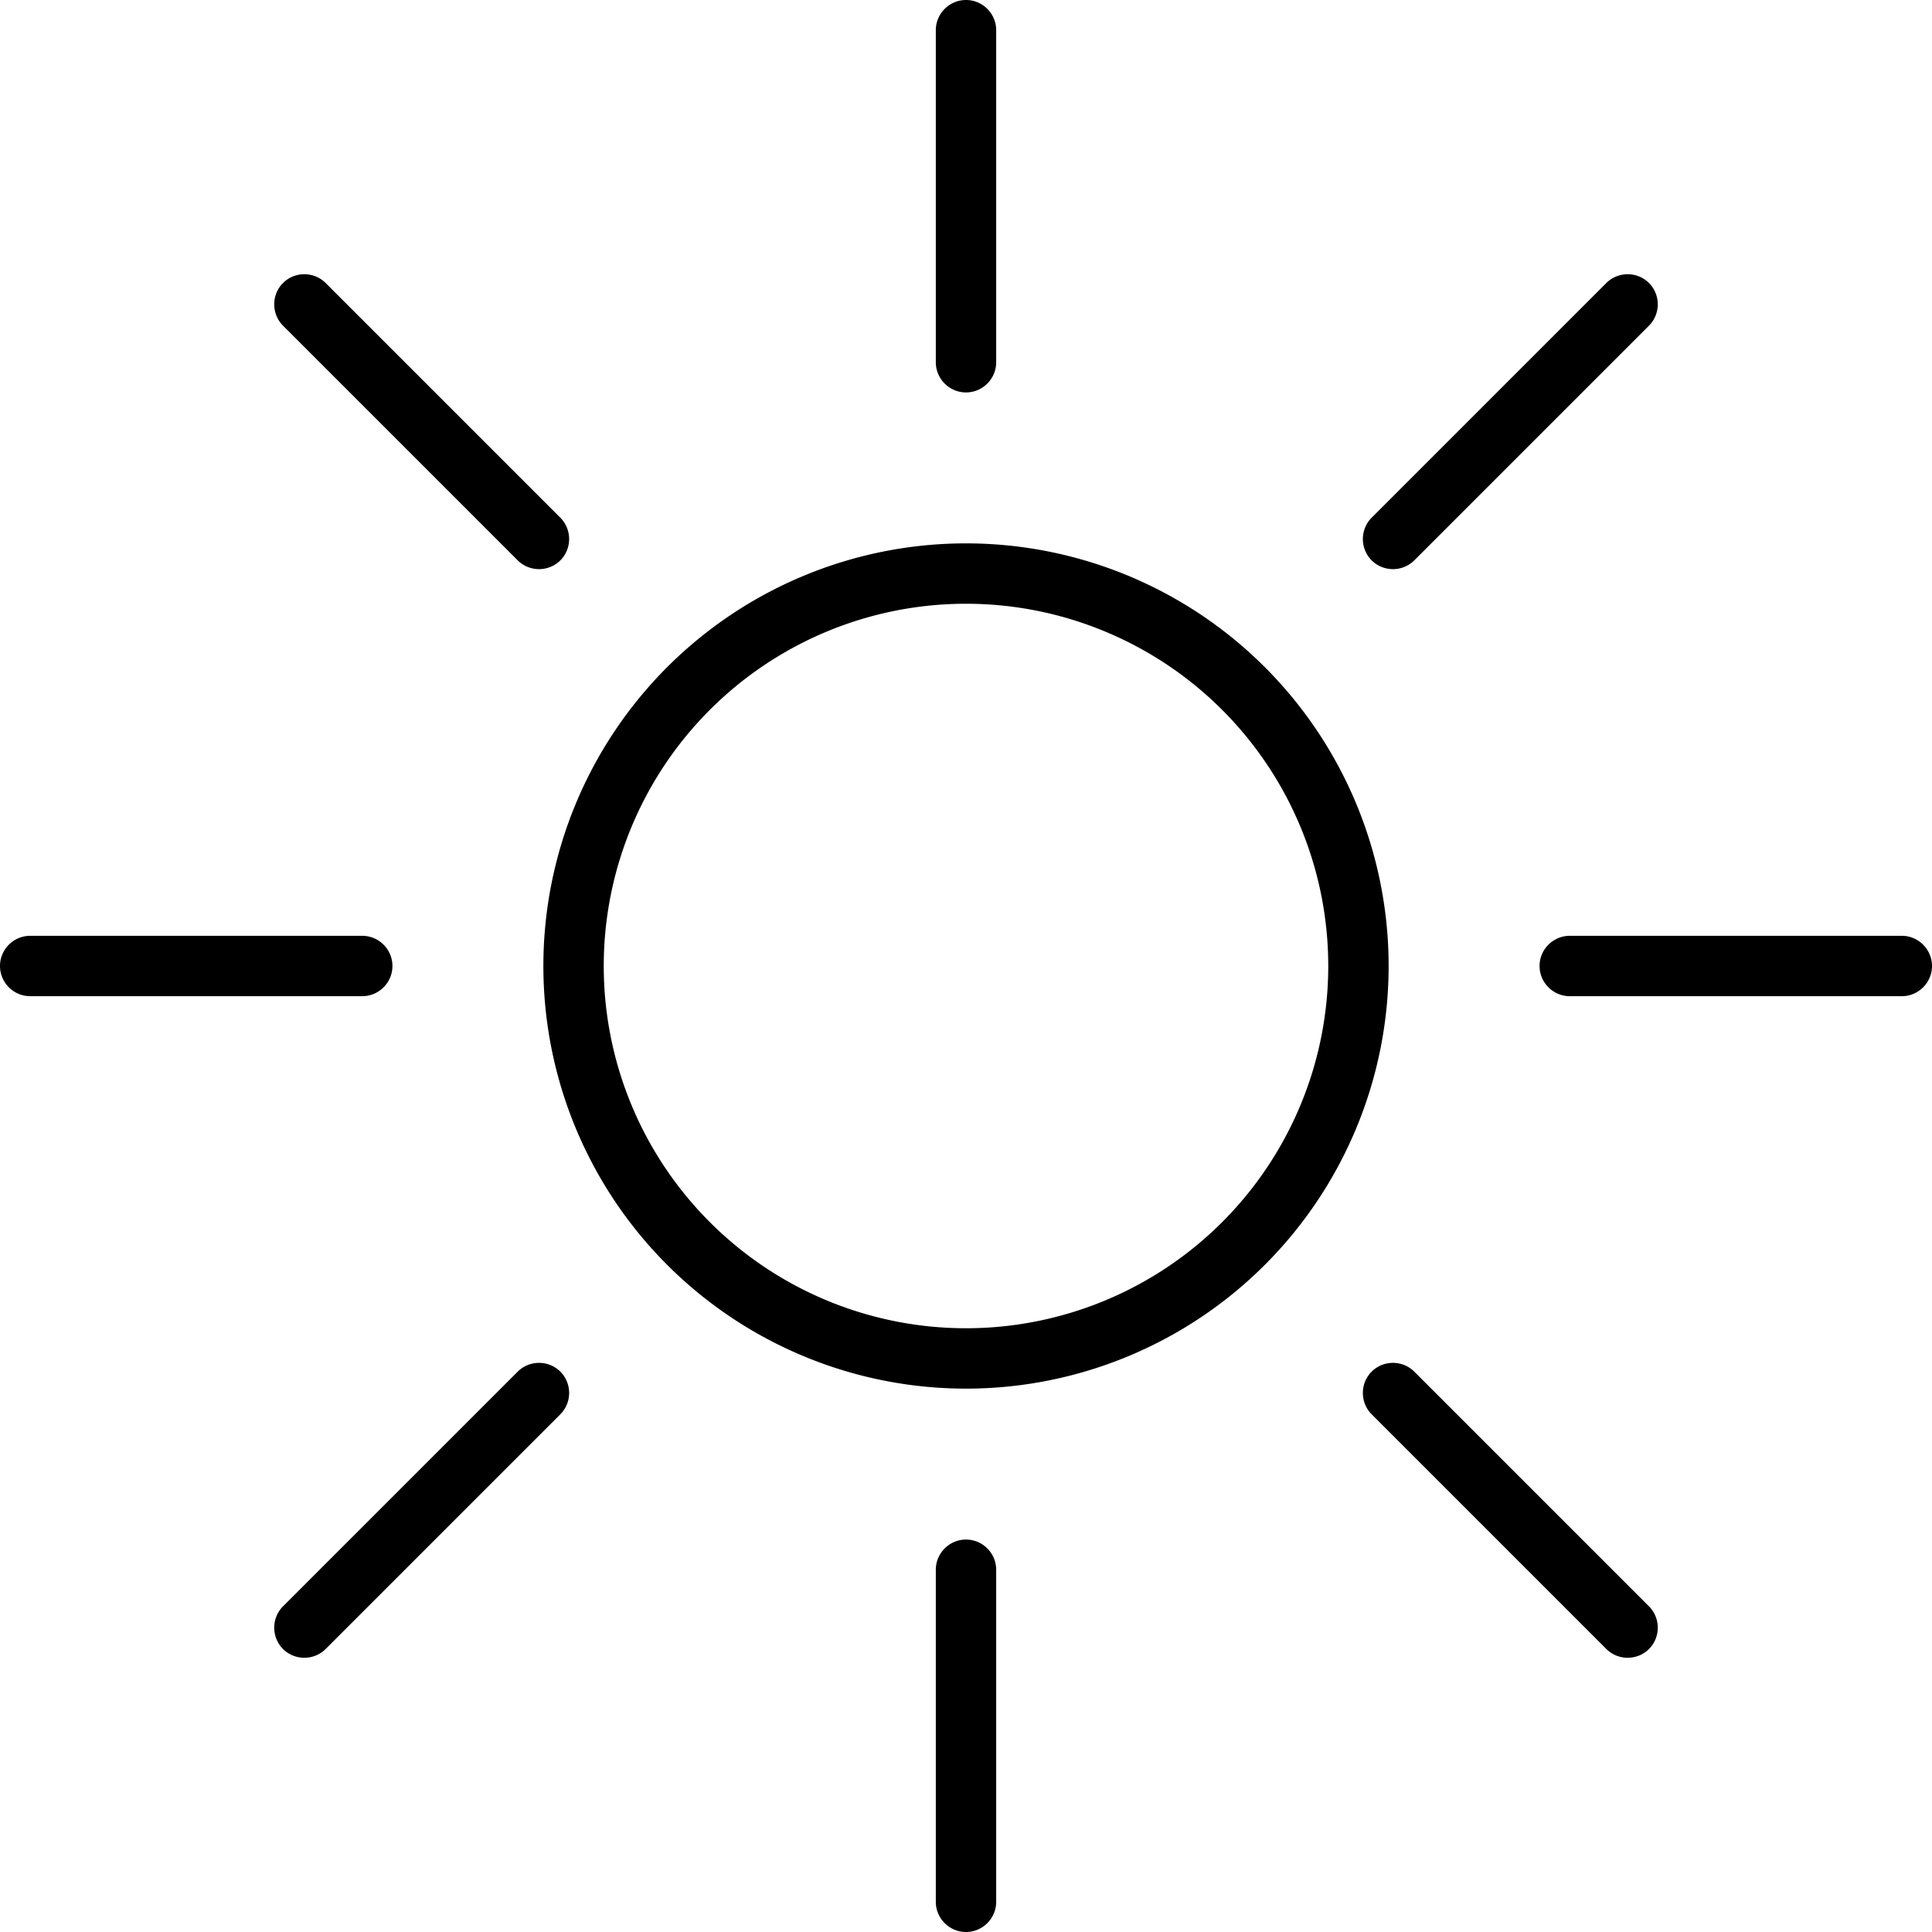 <svg xmlns="http://www.w3.org/2000/svg" viewBox="0 0 512 512"><!--! Font Awesome Pro 7.1.0 by @fontawesome - https://fontawesome.com License - https://fontawesome.com/license (Commercial License) Copyright 2025 Fonticons, Inc. --><path fill="currentColor" d="M256 512c-4.4 0-8-3.6-8-8l0-88c0-4.4 3.6-8 8-8s8 3.6 8 8l0 88c0 4.4-3.6 8-8 8zm0-408c-4.4 0-8-3.6-8-8l0-88c0-4.4 3.6-8 8-8s8 3.6 8 8l0 88c0 4.4-3.6 8-8 8zM75 437c-3.1-3.1-3.1-8.2 0-11.3l62.2-62.2c3.1-3.1 8.2-3.1 11.3 0s3.1 8.2 0 11.3L86.3 437c-3.1 3.1-8.2 3.1-11.3 0zM363.5 148.5c-3.1-3.1-3.1-8.2 0-11.3L425.7 75c3.1-3.1 8.2-3.1 11.3 0s3.1 8.2 0 11.3l-62.2 62.2c-3.1 3.1-8.2 3.1-11.3 0zM504 264l-88 0c-4.4 0-8-3.6-8-8s3.6-8 8-8l88 0c4.4 0 8 3.6 8 8s-3.6 8-8 8zM96 264L8 264c-4.4 0-8-3.6-8-8s3.6-8 8-8l88 0c4.4 0 8 3.6 8 8s-3.6 8-8 8zM437 437c-3.1 3.1-8.2 3.1-11.3 0l-62.2-62.2c-3.1-3.1-3.1-8.2 0-11.3s8.2-3.1 11.3 0L437 425.7c3.1 3.1 3.1 8.2 0 11.3zM148.5 148.5c-3.1 3.1-8.2 3.1-11.3 0L75 86.3c-3.1-3.1-3.1-8.2 0-11.3s8.2-3.1 11.3 0l62.2 62.2c3.1 3.1 3.1 8.2 0 11.3zM352 256a96 96 0 1 0 -192 0 96 96 0 1 0 192 0zm-208 0a112 112 0 1 1 224 0 112 112 0 1 1 -224 0z"/></svg>